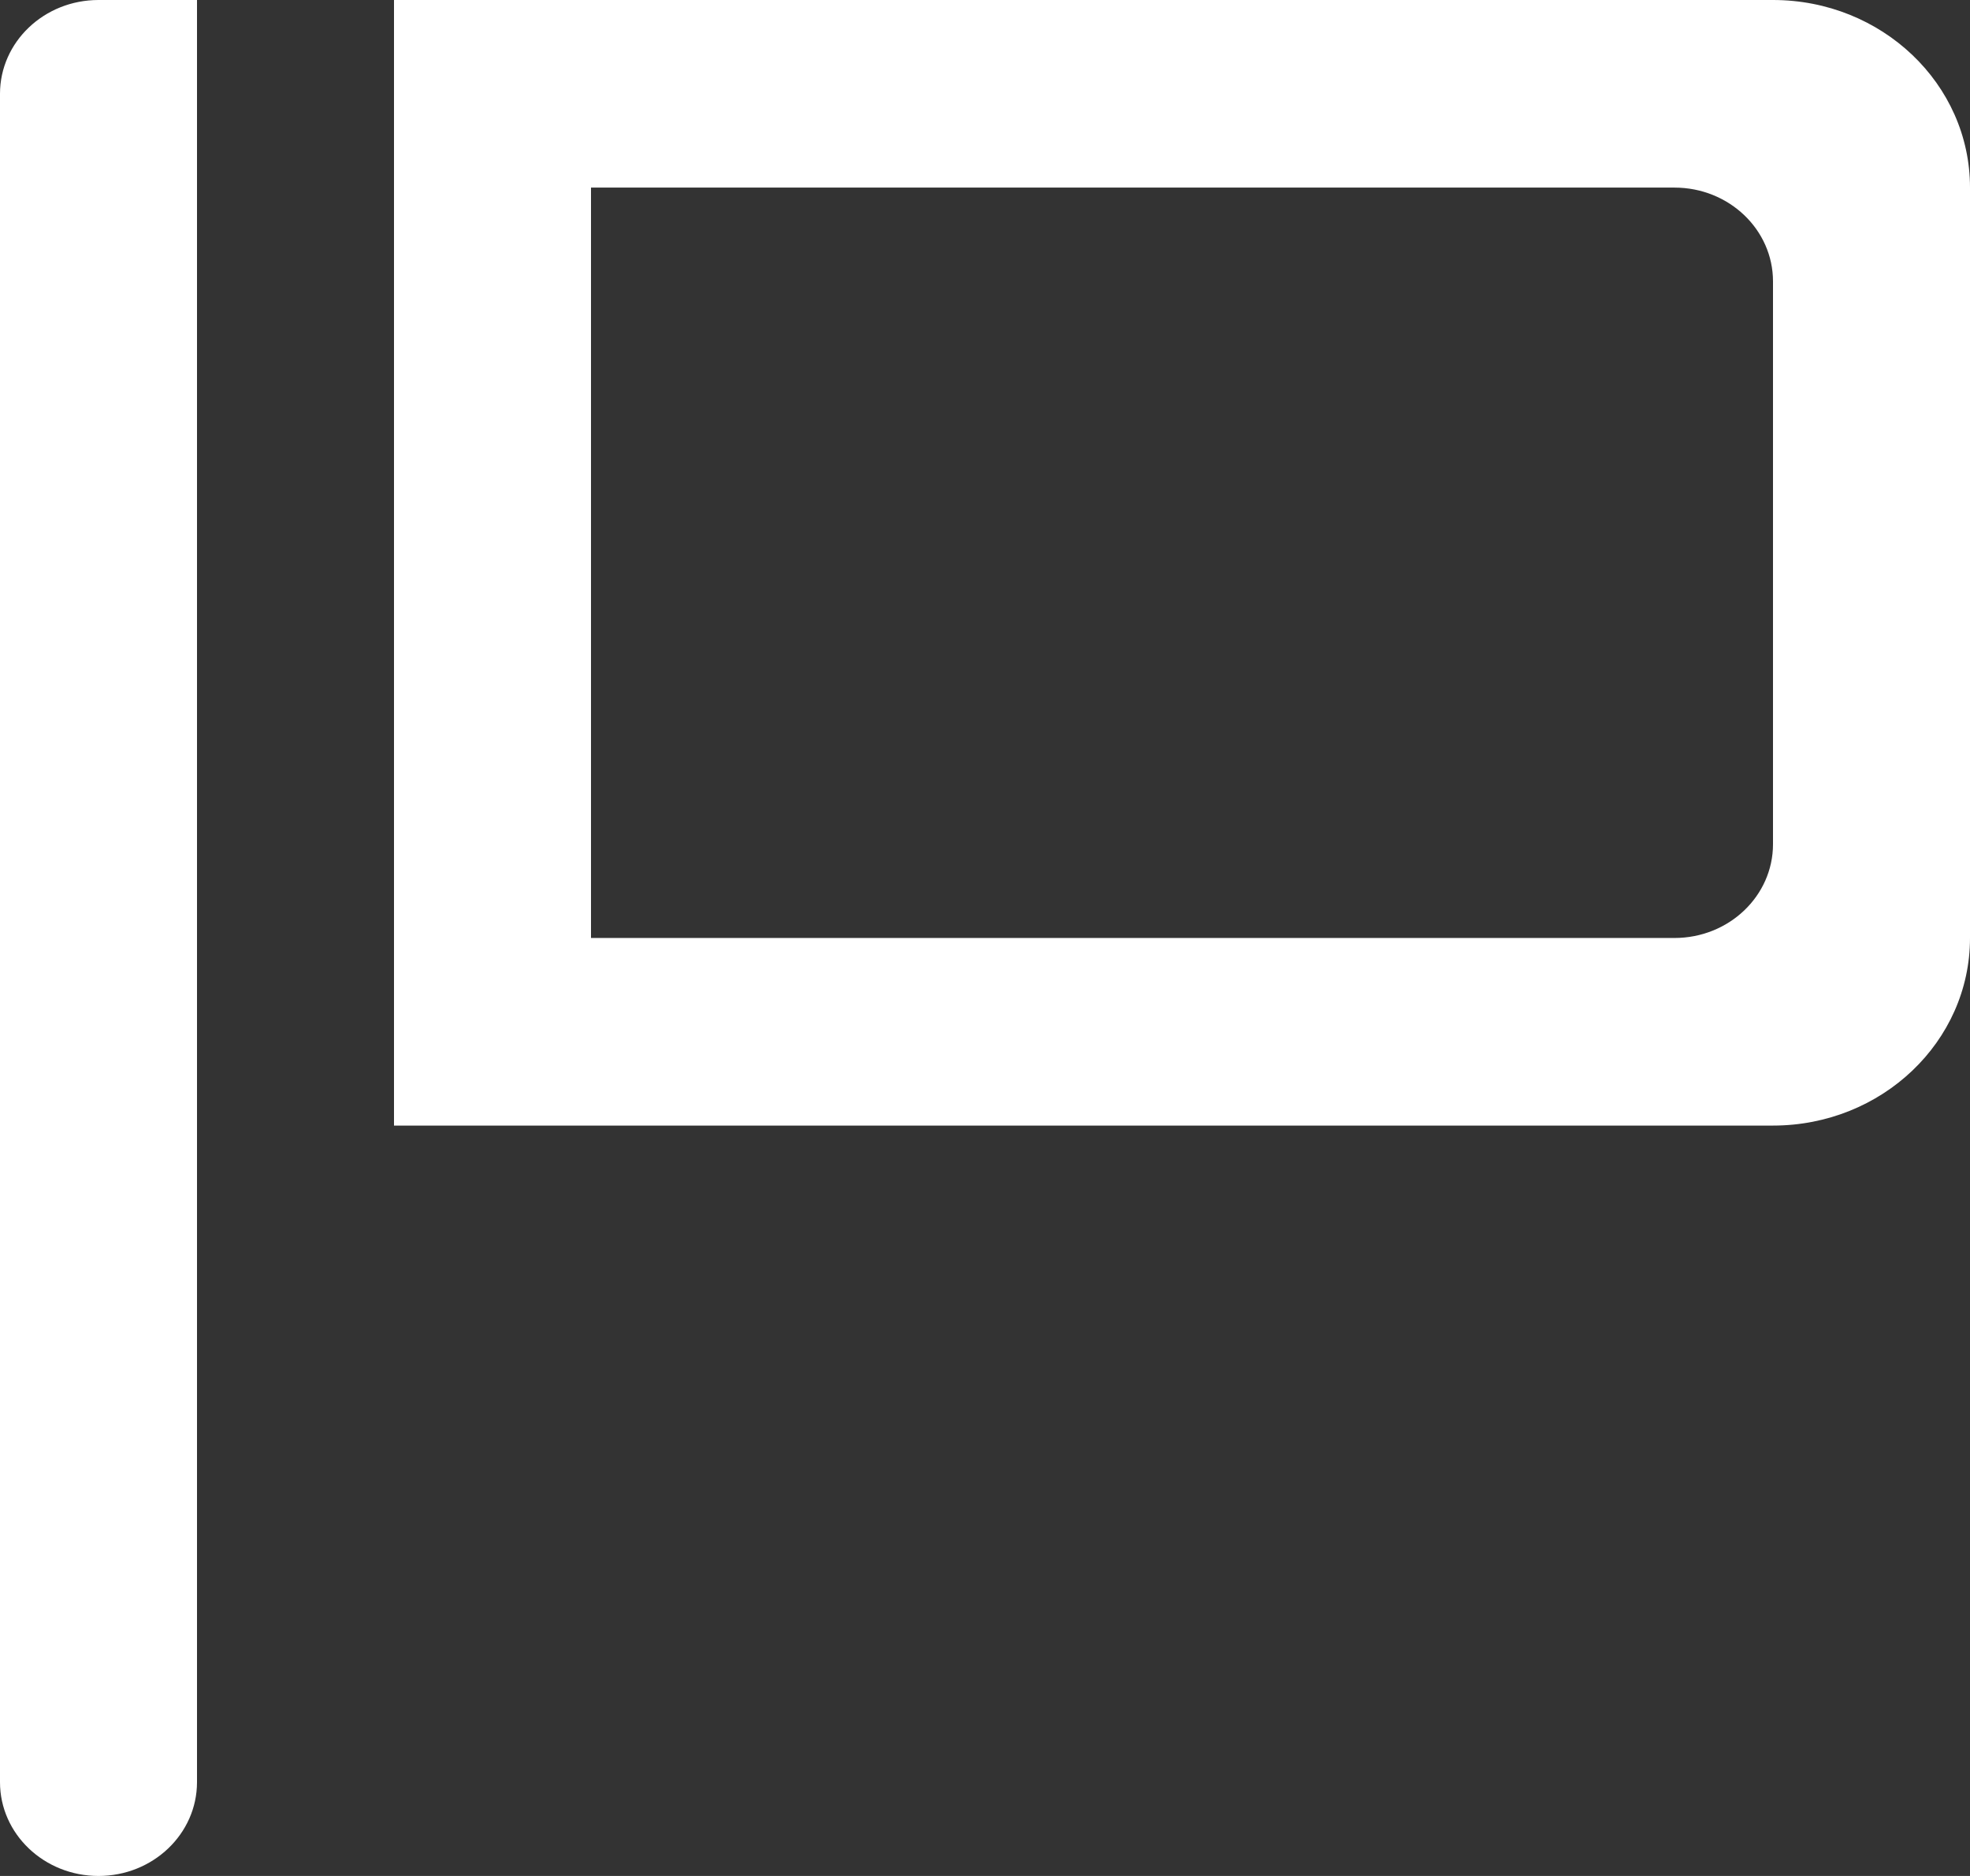 <?xml version="1.0" encoding="UTF-8" standalone="no"?>
<svg width="21px" height="20px" viewBox="0 0 21 20" version="1.1" xmlns="http://www.w3.org/2000/svg" xmlns:xlink="http://www.w3.org/1999/xlink">
    <rect x="0" y="0" width="21" height="20" fill="#333333" stroke="none"/>
    <!-- Generator: Sketch 3.8.1 (29687) - http://www.bohemiancoding.com/sketch -->
    <title>report_flag [#1419]</title>
    <desc>Created with Sketch.</desc>
    <defs></defs>
    <g id="Page-1" stroke="none" stroke-width="1" fill="none" fill-rule="evenodd">
        <g id="Dribbble-Dark-Preview" transform="translate(-99, -640)" fill="#FFFFFF">
            <g id="icons" transform="translate(56, 160)">
                <path d="M61.9,483 C61.9,482.448 61.43,482 60.85,482 L49.3,482 L49.3,490 L60.85,490 C61.43,490 61.9,489.552 61.9,489 L61.9,483 Z M64,482 L64,490 C64,491.105 63.06,492 61.9,492 L47.2,492 L47.2,480 L61.9,480 C63.06,480 64,480.895 64,482 L64,482 Z M44.05,480 L45.1,480 L45.1,499 C45.1,499.552 44.63,500 44.05,500 C43.47,500 43,499.552 43,499 L43,481 C43,480.448 43.47,480 44.05,480 L44.05,480 Z" id="report_flag-[#1419]"></path>
            </g>
        </g>
    </g>
</svg>